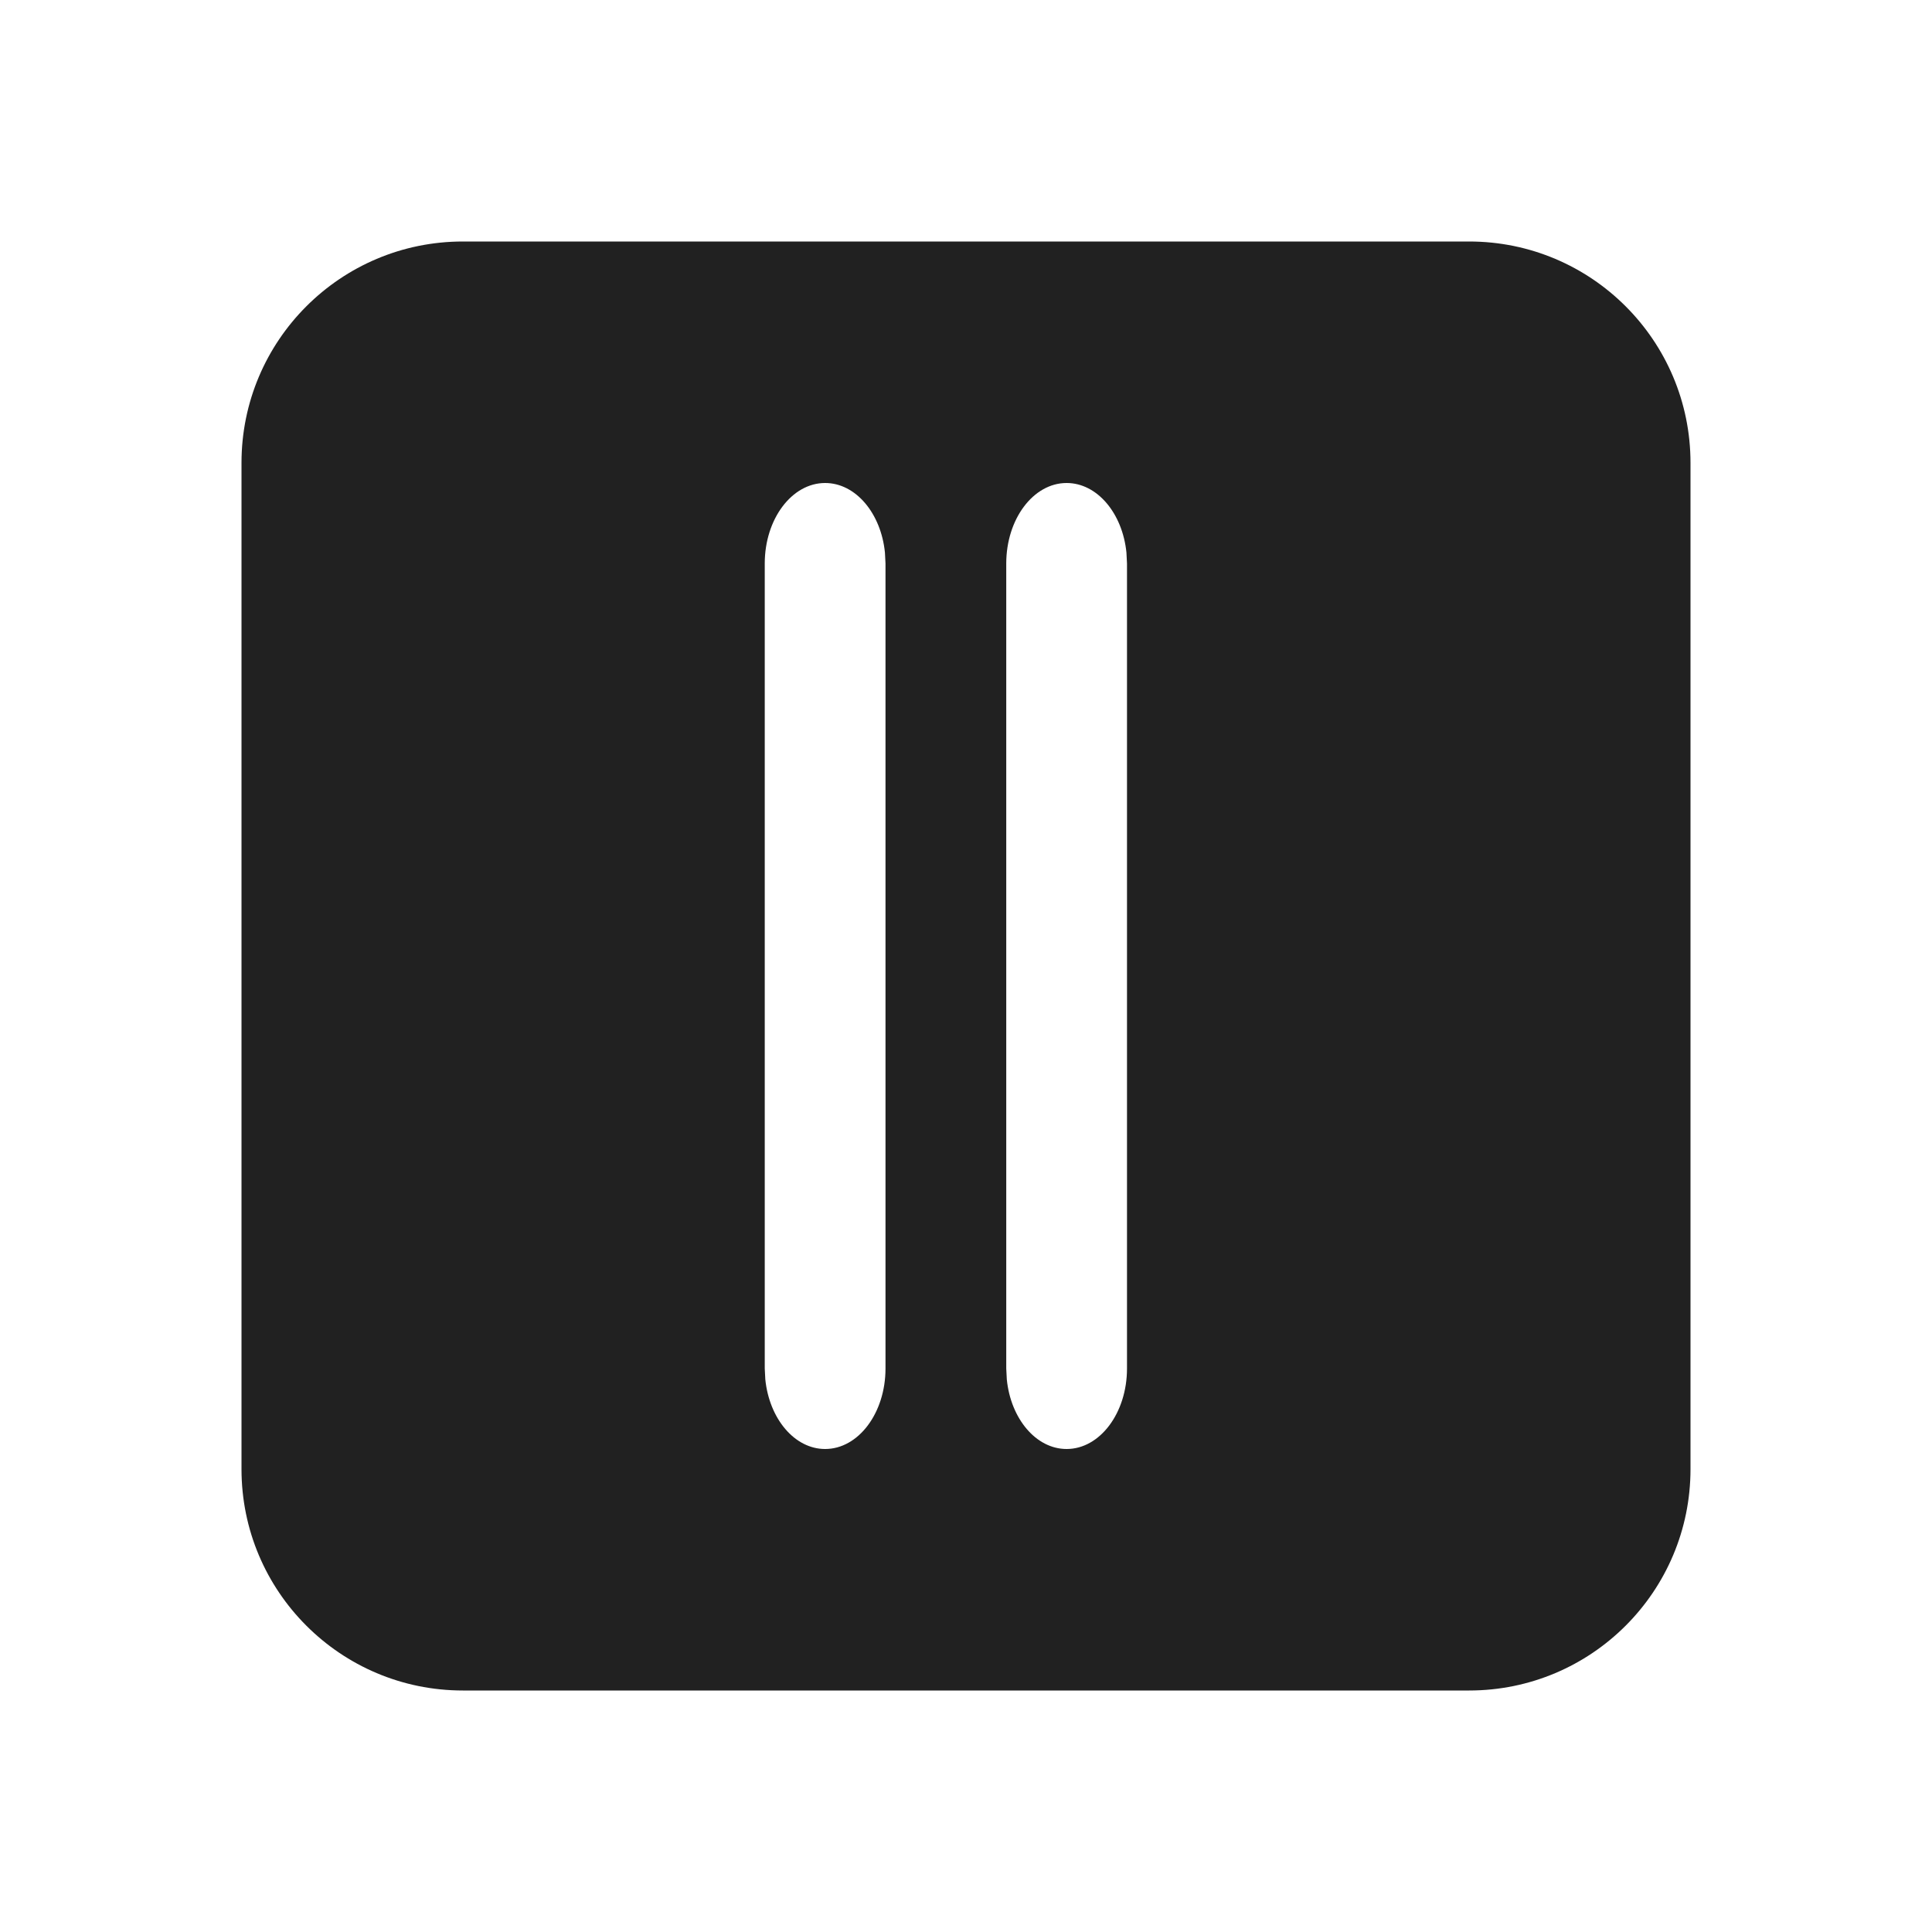 <svg width="24" height="24" viewBox="0 0 24 24" fill="none" xmlns="http://www.w3.org/2000/svg">
<path d="M21 18.25C21 19.769 19.769 21 18.25 21H5.75C4.231 21 3 19.769 3 18.25V5.75C3 4.231 4.231 3 5.75 3H18.25C19.769 3 21 4.231 21 5.75V18.25ZM14 7L13.993 6.864C13.944 6.376 13.63 6 13.25 6C12.836 6 12.5 6.448 12.5 7V17L12.507 17.136C12.556 17.624 12.87 18 13.25 18C13.664 18 14 17.552 14 17V7ZM11 17V7L10.993 6.864C10.944 6.376 10.63 6 10.25 6C9.836 6 9.5 6.448 9.5 7V17L9.507 17.136C9.557 17.624 9.87 18 10.25 18C10.664 18 11 17.552 11 17Z" fill="#212121"/>
</svg>
